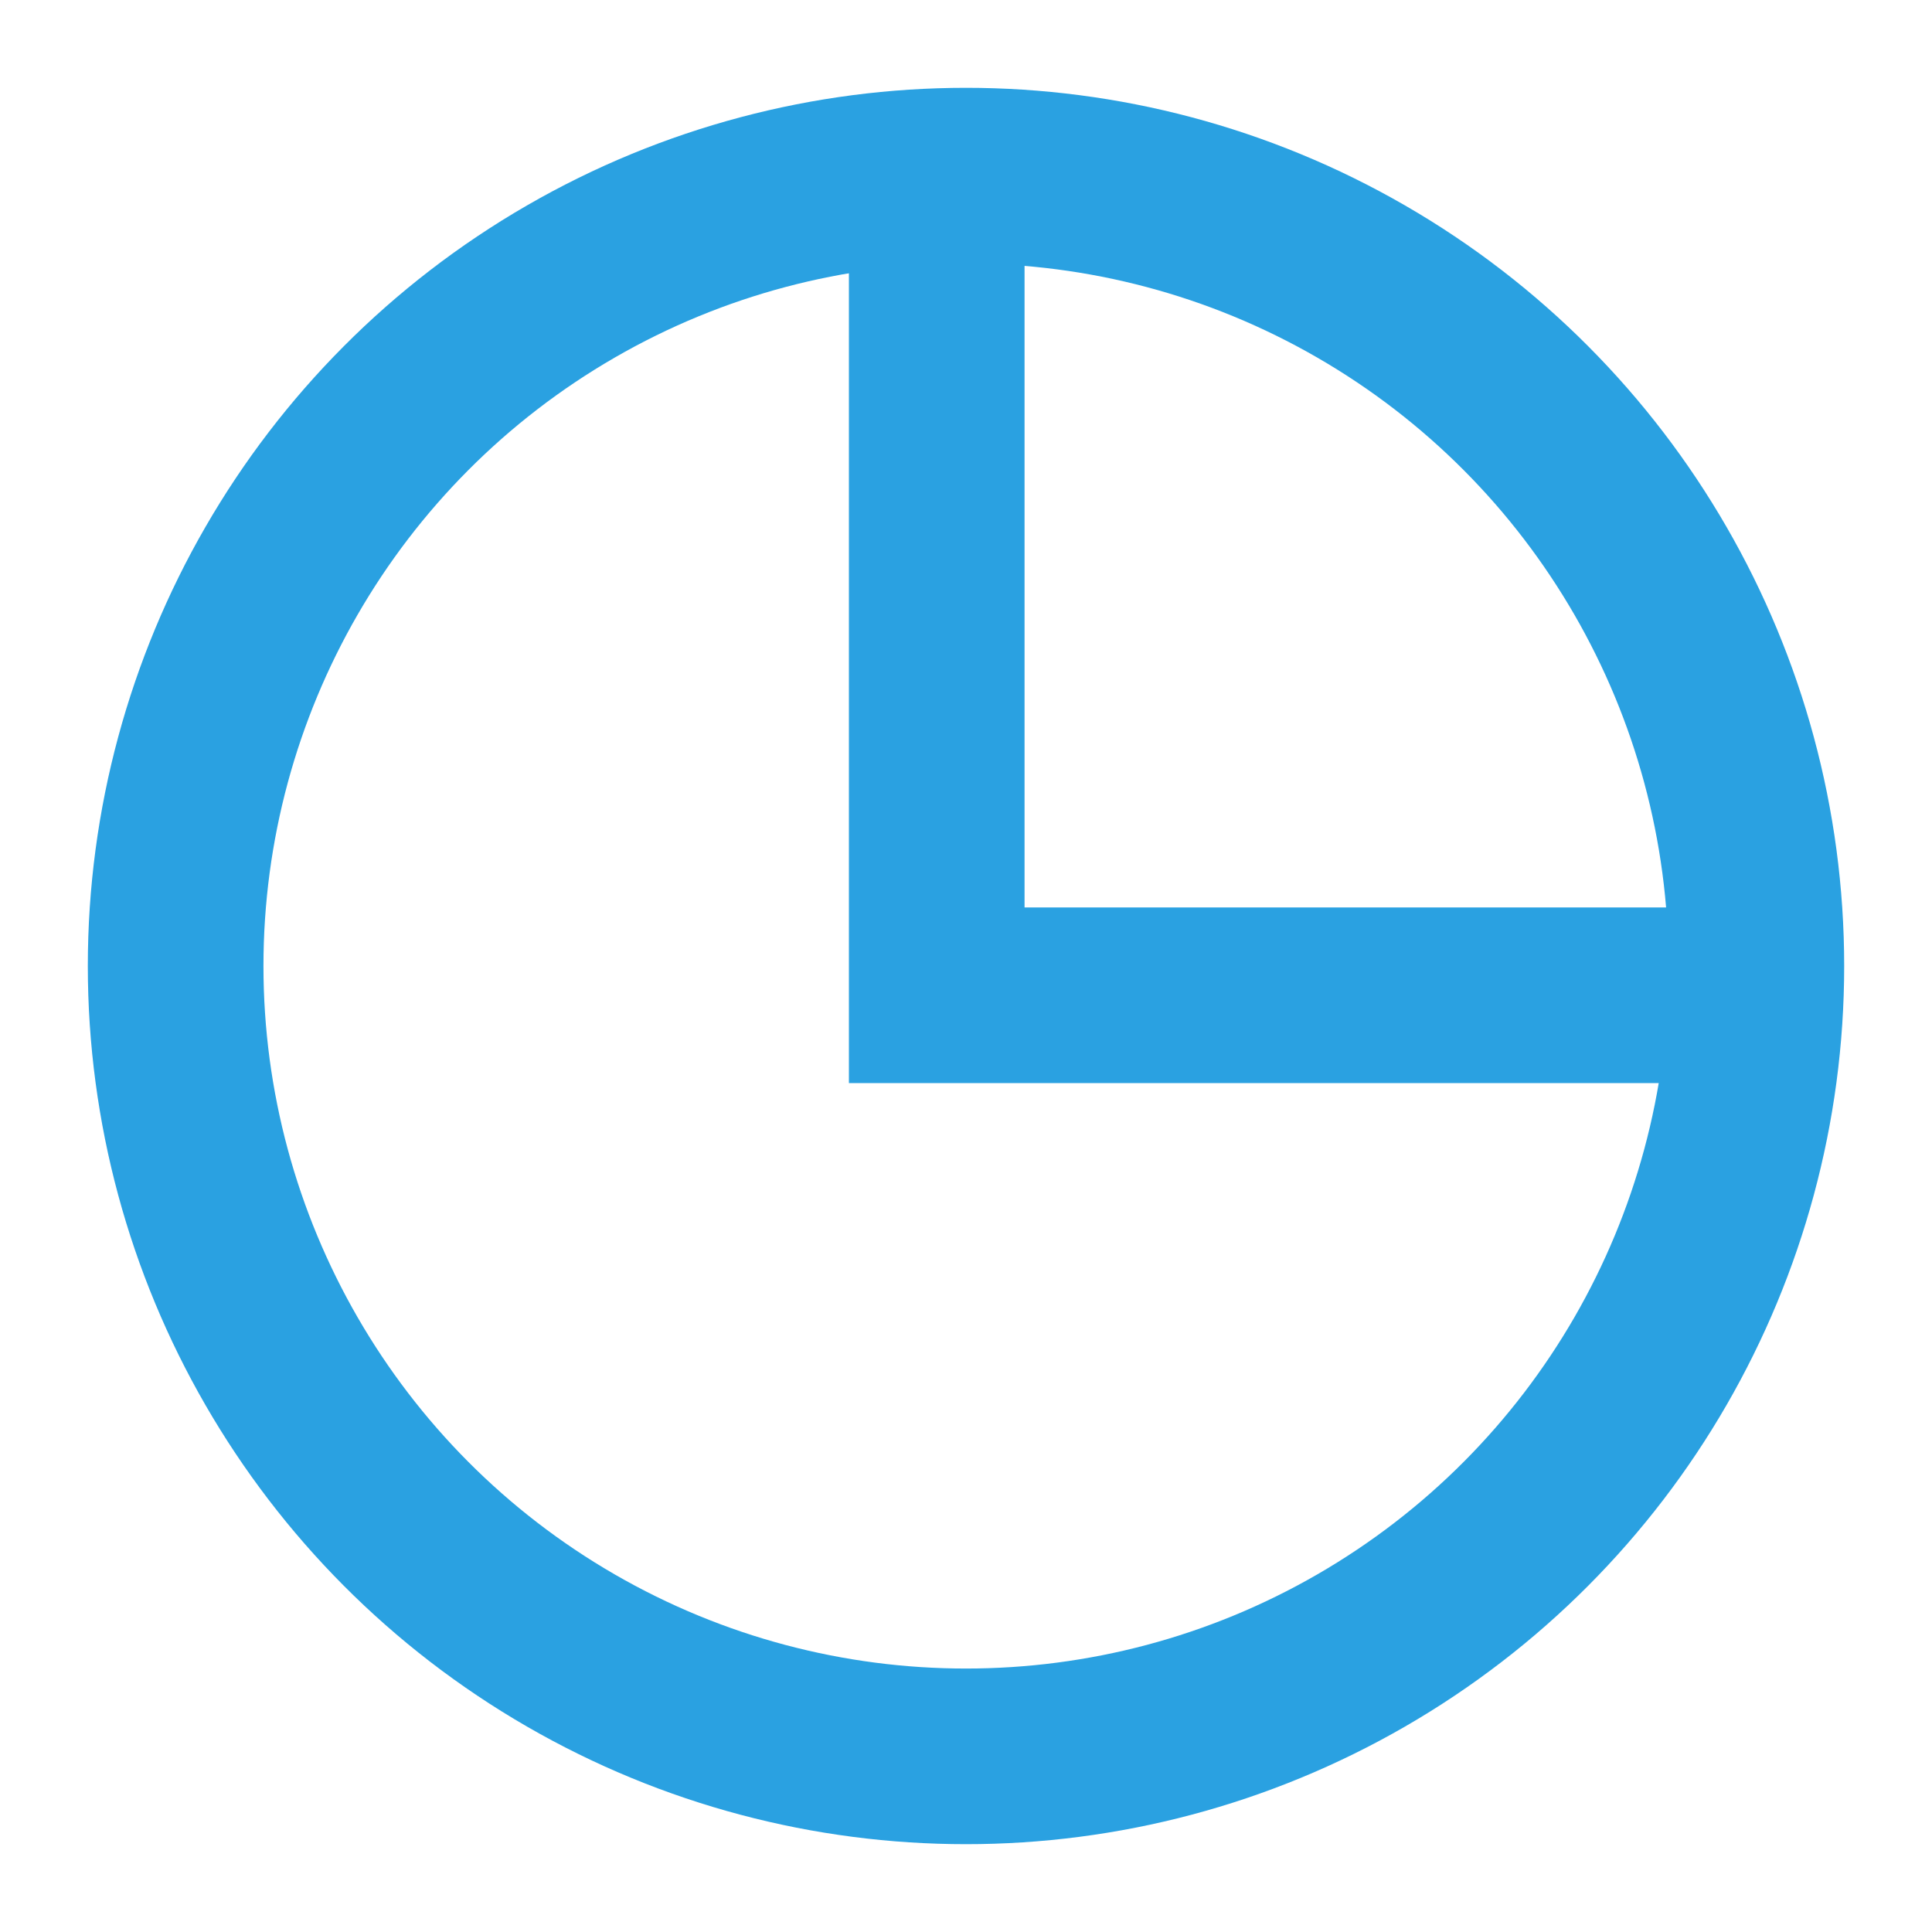 <?xml version="1.0" encoding="UTF-8"?>
<svg width="33px" height="33px" viewBox="0 0 33 33" version="1.1" xmlns="http://www.w3.org/2000/svg" xmlns:xlink="http://www.w3.org/1999/xlink">
    <!-- Generator: Sketch 55.2 (78181) - https://sketchapp.com -->
    <title>kaoqintongji</title>
    <desc>Created with Sketch.</desc>
    <g id="web" stroke="none" stroke-width="1" fill="none" fill-rule="evenodd">
        <g id="团队管理" transform="translate(-233, -618)" stroke="#2AA1E1" stroke-width="3">
            <g id="Group-14" transform="translate(233, 618)">
                <circle id="Oval" cx="16.5" cy="16.5" r="13.5"></circle>
                <polyline id="Path" points="31 17 16 17 16 2"></polyline>
            </g>
        </g>
    </g>
</svg>